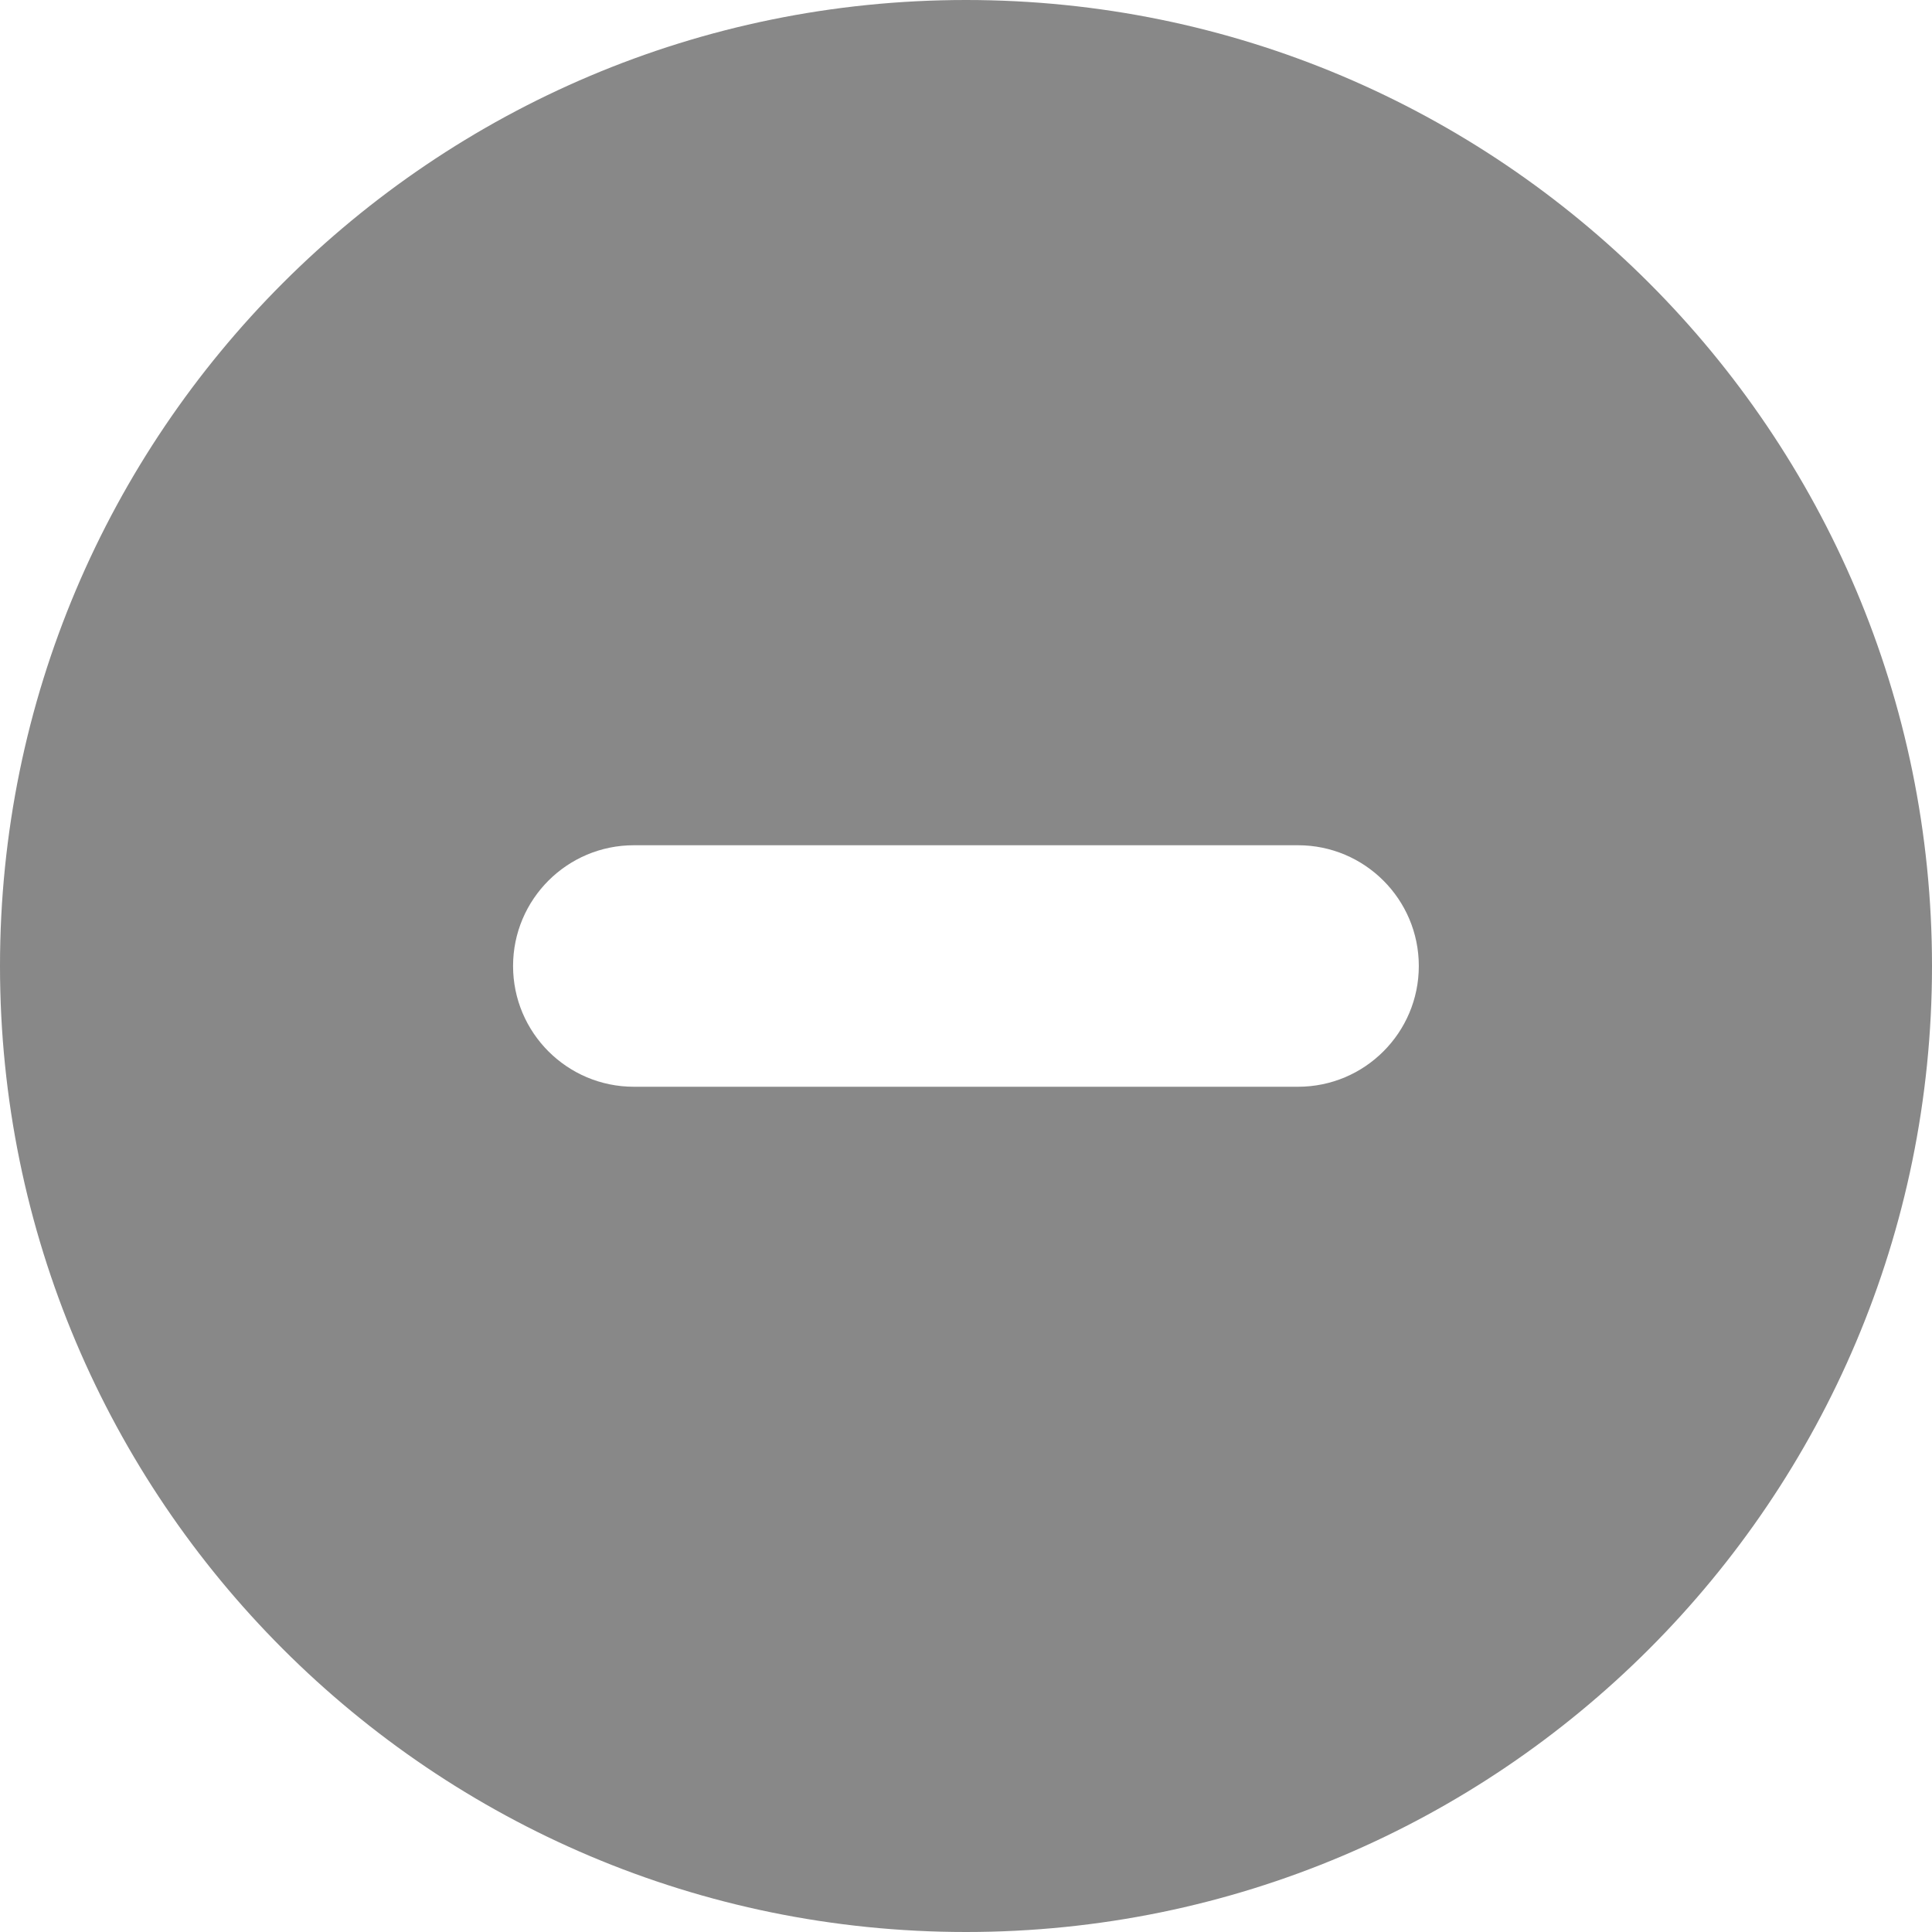 <svg width="16" height="16" viewBox="0 0 16 16" fill="none" xmlns="http://www.w3.org/2000/svg">
<path d="M8 16C12.418 16 16 12.418 16 8C16 3.582 12.418 0 8 0C3.582 0 0 3.582 0 8C0 12.418 3.582 16 8 16ZM5.249 7H10.75C11.302 7 11.75 7.448 11.75 8C11.75 8.552 11.302 9 10.75 9H5.249C4.697 9 4.249 8.552 4.249 8C4.249 7.448 4.697 7 5.249 7Z" fill="#888"/>
</svg>

